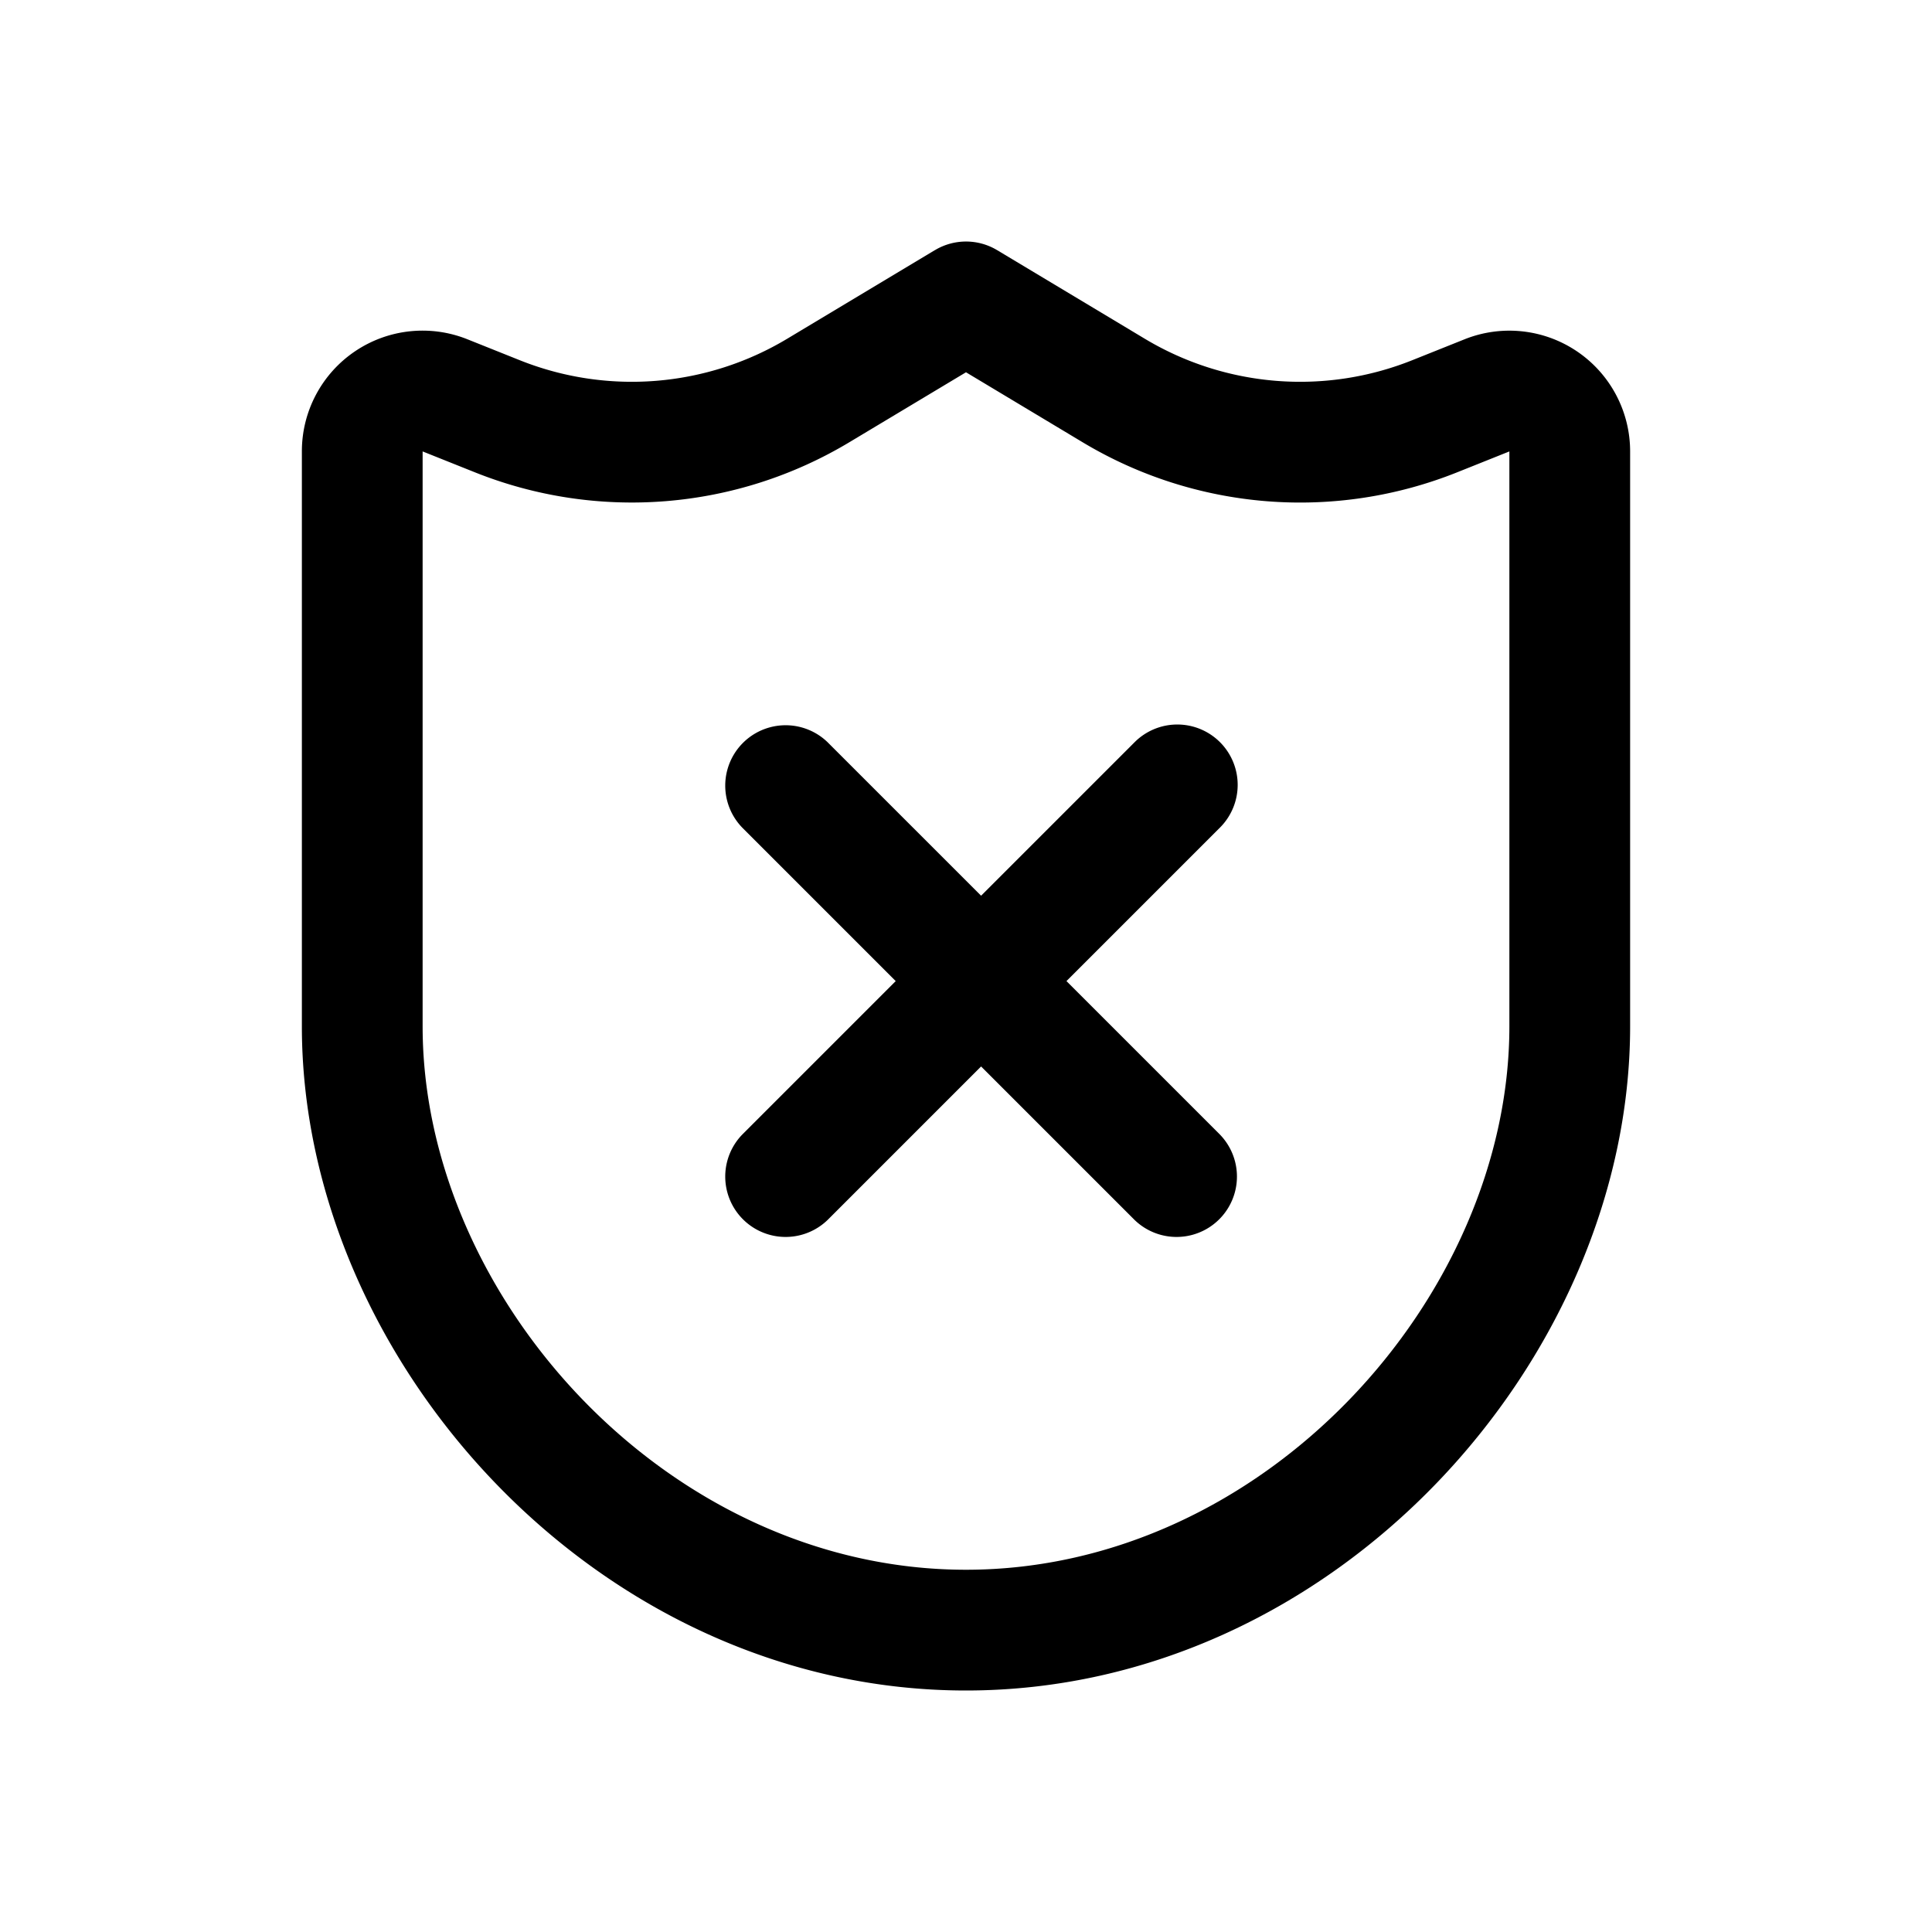 <svg width="32" height="32" fill="none" xmlns="http://www.w3.org/2000/svg"><path
    d="M20.207 12.293a1 1 0 0 1 0 1.414l-2.543 2.543 2.543 2.543a1 1 0 0 1-1.414 1.414l-2.543-2.543-2.543 2.543a1 1 0 0 1-1.414-1.414l2.543-2.543-2.543-2.543a1 1 0 0 1 1.414-1.414l2.543 2.543 2.543-2.543a1 1 0 0 1 1.414 0Z"
    fill="#000"
  /><path
    fill-rule="evenodd"
    clip-rule="evenodd"
    d="M15.486 4.143a1 1 0 0 1 1.029 0l2.447 1.468a5 5 0 0 0 4.43.355l.865-.346A2 2 0 0 1 27 7.475V17c0 5.518-4.892 11-11 11S5 22.518 5 17V7.475A1.999 1.999 0 0 1 7.743 5.62l.865.346a5 5 0 0 0 4.43-.355l2.447-1.468ZM16 6.166l-1.934 1.16a7 7 0 0 1-6.2.497L7 7.477V17c0 4.482 4.063 9 9 9s9-4.518 9-9V7.477l-.865.346a7 7 0 0 1-6.202-.497L16 6.166Z"
    fill="#000"
  /></svg>
